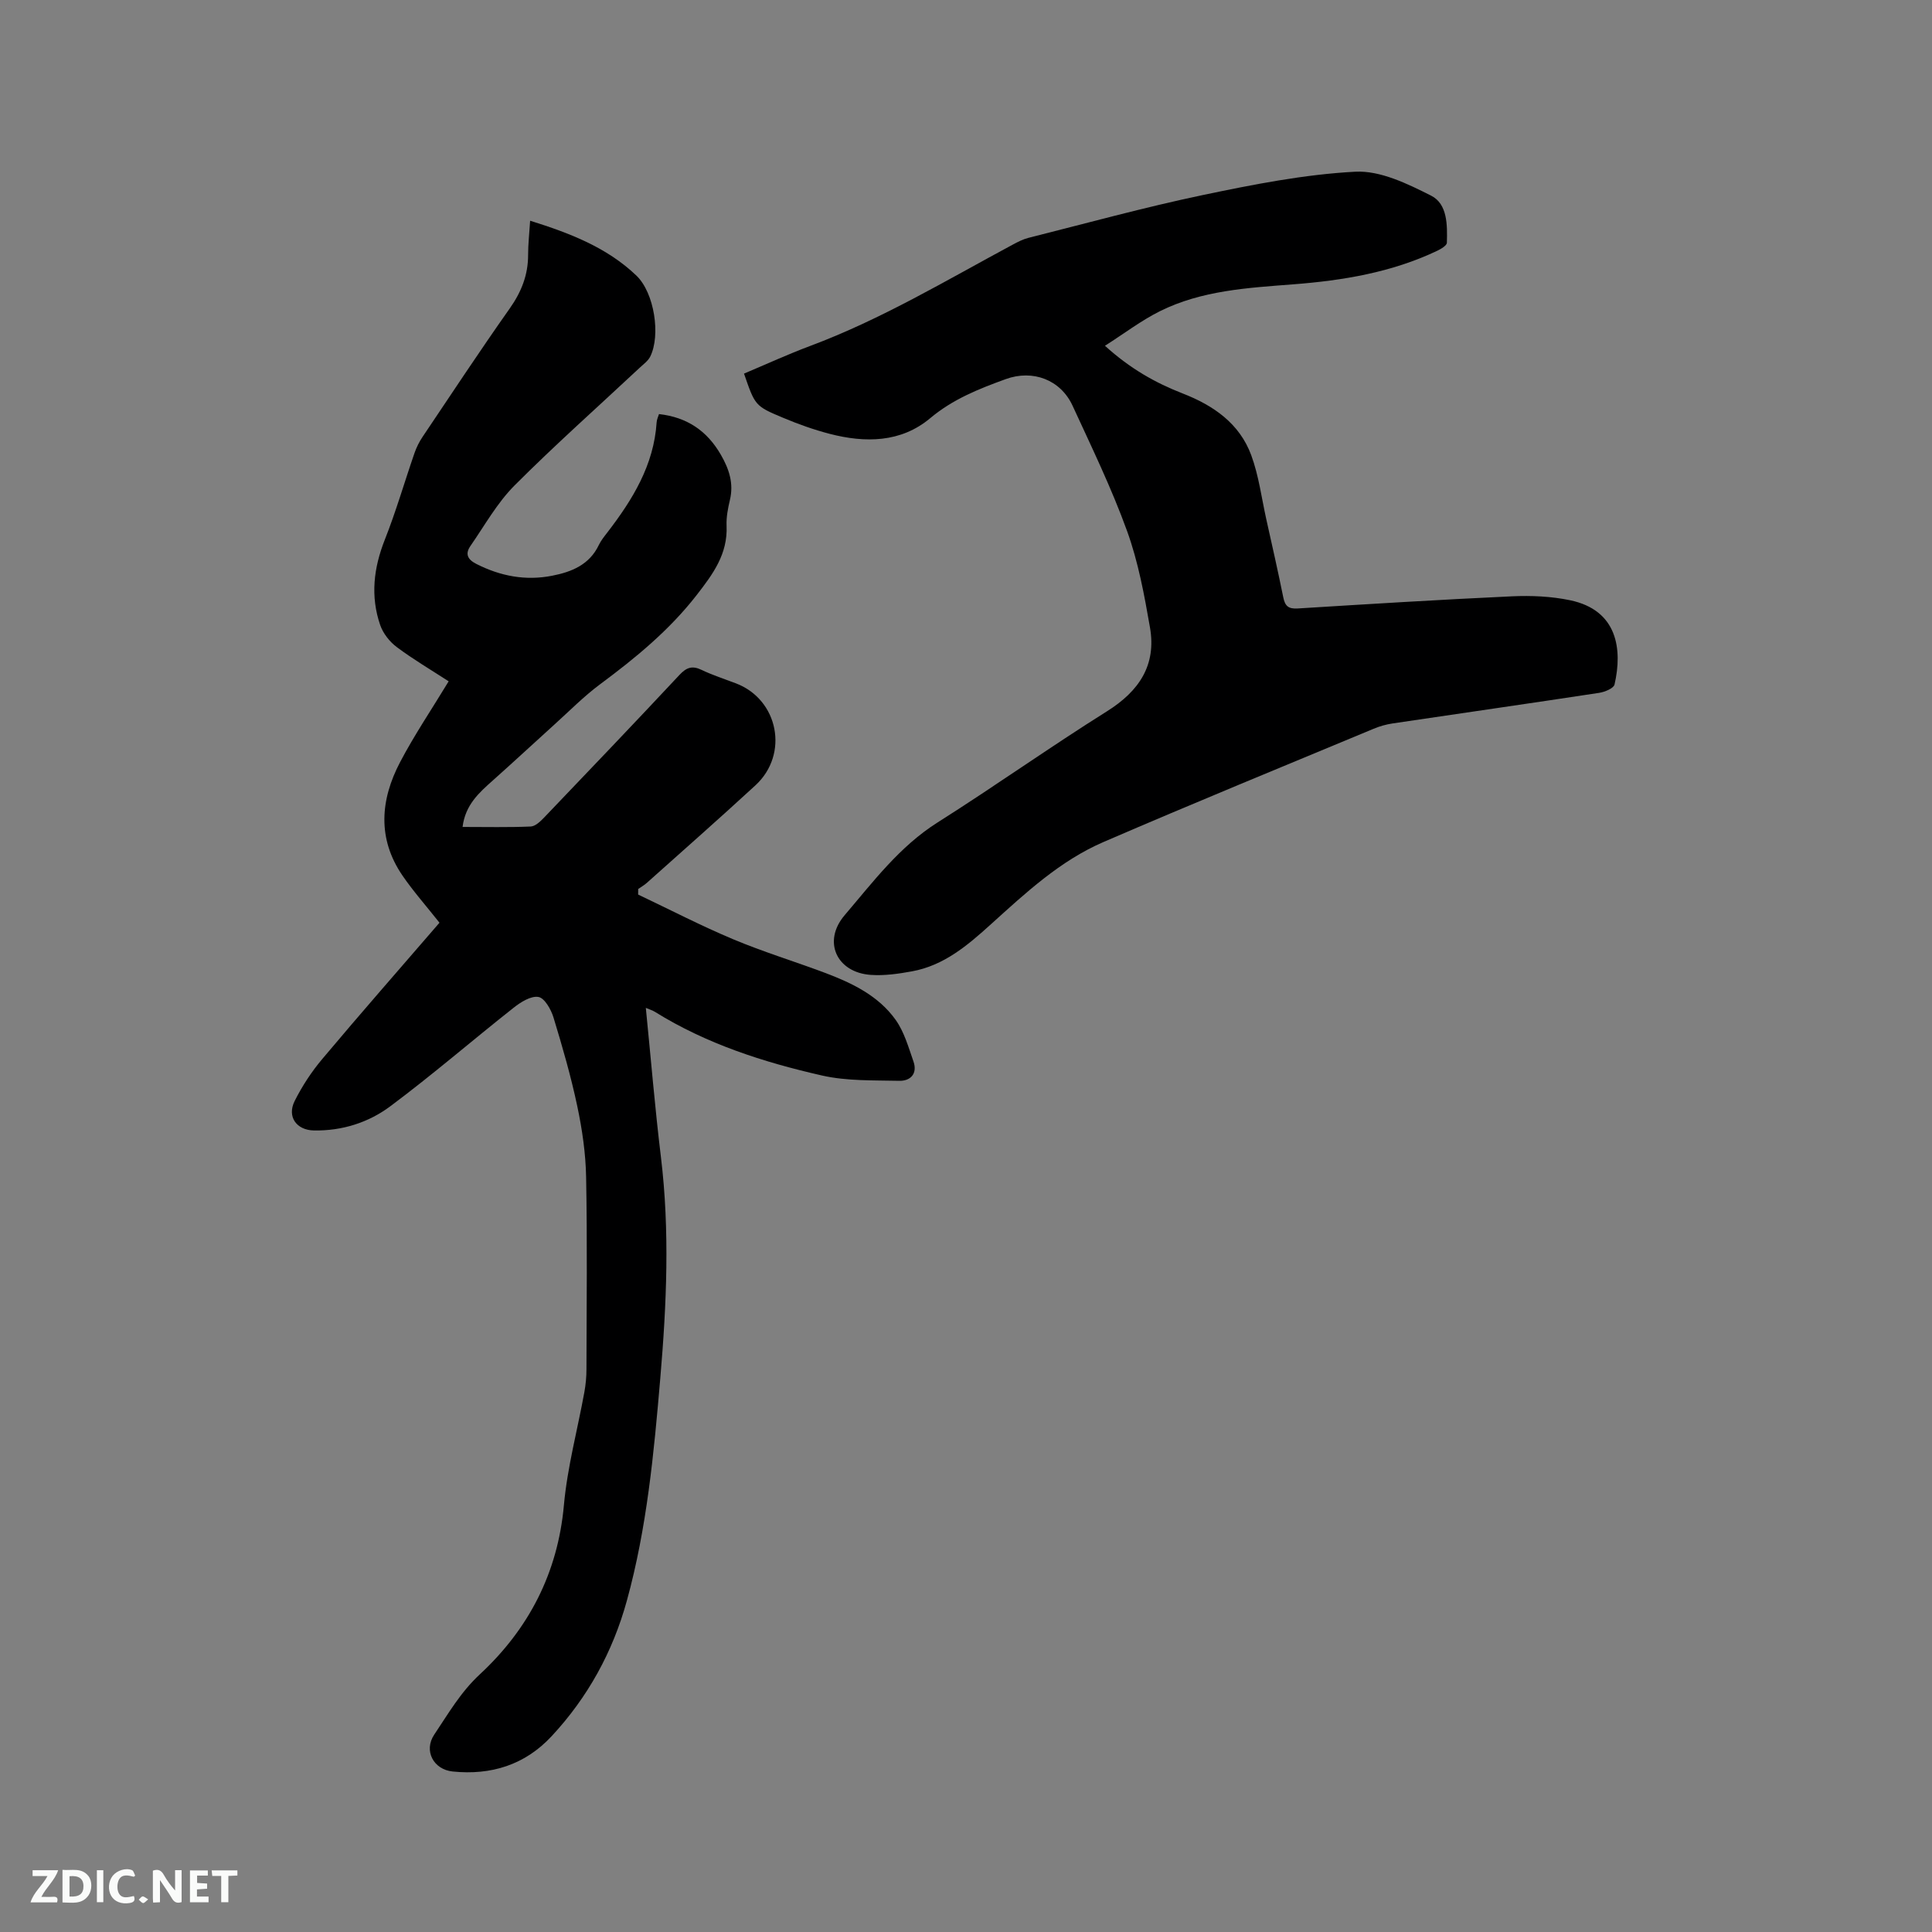 <svg enable-background="new 0 0 400 400" viewBox="0 0 400 400" xmlns="http://www.w3.org/2000/svg"><rect x="0" y="0" width="400" height="400" fill="#808080" stroke="none"/><path d="m90.99 191.04c-2.74-3.47-5.42-6.49-7.68-9.79-5.22-7.65-4.56-15.67-.48-23.45 2.95-5.62 6.52-10.9 10.06-16.74-3.63-2.36-7.34-4.54-10.76-7.1-1.47-1.1-2.83-2.84-3.42-4.56-2.04-5.95-1.36-11.8.96-17.66 2.33-5.88 4.08-11.97 6.15-17.95.41-1.17.98-2.33 1.68-3.36 5.97-8.88 11.86-17.82 18.03-26.56 2.42-3.43 3.82-6.95 3.81-11.12 0-2.2.25-4.4.42-7.05 8.26 2.58 15.91 5.54 21.99 11.35 3.76 3.6 5.05 12.41 2.87 16.78-.45.9-1.39 1.57-2.16 2.29-8.67 8.11-17.56 16-25.94 24.4-3.6 3.61-6.17 8.26-9.11 12.5-1.1 1.58-.71 2.76 1.2 3.73 5 2.54 10.2 3.53 15.7 2.45 4.05-.79 7.72-2.27 9.67-6.36.45-.94 1.14-1.79 1.79-2.63 5.21-6.78 9.61-13.92 10.18-22.78.04-.6.33-1.18.49-1.7 5.8.65 9.94 3.46 12.8 8.41 1.71 2.97 2.7 5.92 1.88 9.37-.41 1.74-.77 3.57-.69 5.35.25 5.84-2.79 9.96-6.2 14.35-5.69 7.31-12.65 13.01-19.99 18.46-3.38 2.51-6.36 5.55-9.5 8.38-4.24 3.83-8.42 7.72-12.69 11.52-2.86 2.55-5.71 5.05-6.28 9.64 4.85 0 9.49.11 14.11-.09.95-.04 2-1.05 2.77-1.85 9.38-9.81 18.76-19.62 28.02-29.53 1.47-1.57 2.65-1.98 4.6-1.04 2.28 1.09 4.72 1.88 7.09 2.78 8.81 3.35 11.05 14.66 4.05 21.11-7.41 6.82-14.97 13.48-22.48 20.19-.54.49-1.2.85-1.8 1.28 0 .38-.01.77-.01 1.15 6.54 3.1 12.97 6.44 19.64 9.24 6.24 2.62 12.74 4.6 19.08 6.98 5.6 2.11 11.04 4.73 14.6 9.73 1.77 2.49 2.65 5.66 3.68 8.6.88 2.52-.6 4.07-2.95 4.01-5.35-.12-10.84.07-16-1.1-12.09-2.75-23.9-6.54-34.56-13.17-.51-.32-1.11-.49-1.9-.83 1.05 10.47 1.89 20.72 3.13 30.91 1.85 15.26 1.17 30.49-.13 45.71-1.32 15.52-2.77 31.04-6.93 46.13-2.91 10.58-8.09 20.01-15.59 28.06-5.52 5.93-12.52 8.1-20.47 7.29-3.99-.41-6.04-4.31-3.82-7.63 2.91-4.33 5.44-8.78 9.47-12.51 10.06-9.34 16.11-20.92 17.38-34.99.71-7.87 2.82-15.62 4.24-23.43.28-1.55.43-3.15.43-4.73.03-13.25.18-26.51-.07-39.76-.09-4.91-.81-9.87-1.83-14.69-1.31-6.2-3.08-12.32-4.93-18.39-.51-1.66-1.84-4.01-3.11-4.23-1.55-.27-3.68 1.07-5.14 2.23-8.55 6.75-16.8 13.89-25.53 20.4-4.51 3.37-9.97 5.11-15.81 5.01-3.61-.06-5.64-2.84-3.98-6.13 1.55-3.08 3.5-6.06 5.73-8.7 7.99-9.51 16.17-18.83 24.24-28.18z" fill="#000001"/><path d="m154.04 77.35c4.7-1.98 9.13-4.02 13.68-5.72 14.76-5.51 28.21-13.6 42.01-21.01 1.01-.54 2.07-1.09 3.18-1.37 12-3.02 23.94-6.31 36.04-8.85 10.45-2.19 21.04-4.29 31.65-4.85 5.17-.27 10.81 2.49 15.7 4.96 3.41 1.72 3.36 6.11 3.26 9.75-.02.58-1.22 1.29-2 1.66-9.43 4.49-19.56 6.16-29.84 6.95-9.42.73-18.9 1.26-27.53 5.54-3.89 1.93-7.4 4.62-11.42 7.18 5.23 4.75 10.46 7.68 16.11 9.88 6.37 2.48 11.76 6.21 14.18 12.79 1.56 4.24 2.13 8.83 3.12 13.28 1.2 5.38 2.42 10.74 3.51 16.14.36 1.78 1.05 2.41 2.95 2.3 14.8-.92 29.61-1.84 44.43-2.52 3.98-.18 8.09 0 11.98.81 9.9 2.06 10.88 10.24 9.22 17.45-.18.8-2.03 1.55-3.2 1.73-14.24 2.17-28.5 4.21-42.75 6.33-1.34.2-2.69.58-3.94 1.11-18.67 7.77-37.38 15.43-55.94 23.45-8.96 3.87-16.1 10.53-23.25 16.99-4.84 4.38-9.75 8.58-16.4 9.78-2.79.51-5.7.93-8.51.73-7.06-.49-10.04-6.92-5.41-12.35 5.88-6.89 11.35-14.22 19.26-19.22 11.81-7.47 23.22-15.58 35.05-23 6.65-4.17 10.27-9.55 8.91-17.36-1.17-6.74-2.43-13.59-4.75-19.99-3.2-8.84-7.33-17.35-11.27-25.91-2.49-5.41-8.25-7.55-13.84-5.52-5.56 2.02-10.93 4.14-15.64 8.09-6.07 5.09-13.48 5.15-20.86 3.23-3.26-.85-6.48-2-9.59-3.31-5.84-2.44-5.81-2.53-8.1-9.15z" fill="#000001"/><g fill="#fafbfa"><path d="m37.59 393.81c-.92.31-1.52.05-2-.78-.7-1.2-1.52-2.34-2.47-3.78v4.59c-.55.03-.95.05-1.41.07-.03-.37-.06-.64-.06-.91 0-1.91 0-3.81 0-5.7 1.13-.41 1.77-.03 2.29.91.62 1.11 1.38 2.14 2.31 3.19v-4.2h1.35v6.61z"/><path d="m12.94 393.88v-6.75c1.9.19 3.93-.54 5.37 1.29.8 1.01.78 2.88.03 3.97-1.37 1.97-3.4 1.51-5.4 1.49m1.45-1.22c2.04.12 2.92-.58 2.89-2.21-.03-1.51-.98-2.19-2.89-2z"/><path d="m11.81 393.87h-5.49c.68-2.18 2.47-3.48 3.51-5.45h-3.08v-1.21h5.29c-.71 2.13-2.44 3.48-3.47 5.51.86 0 1.63.04 2.39-.01.79-.05 1.14.21.85 1.16"/><path d="m39.33 393.86v-6.61h3.7v1.07h-2.22v1.52c.68.04 1.34.09 2.07.13v1.07c-.72.05-1.38.09-2.1.14v1.48h2.4v1.19h-3.85z"/><path d="m27.71 388.56c-1.15-.3-2.46-.61-3.1.64-.37.73-.41 1.93-.06 2.67.63 1.35 1.99.93 3.17.68.35.94-.01 1.32-.93 1.46-1.62.25-3.05-.27-3.76-1.48-.73-1.24-.6-3.03.31-4.17.88-1.11 2.71-1.7 4-1.16.32.13.44.74.65 1.12-.1.08-.19.16-.28.24"/><path d="m49.15 387.24v1.07c-.59.02-1.17.05-1.87.08v5.44h-1.48v-5.44h-1.85c-.05-.4-.08-.73-.13-1.15z"/><path d="m20.06 387.21h1.33v6.62h-1.33z"/><path d="m30.68 393.25c-.49.38-.8.79-1.05.76-.32-.05-.6-.45-.9-.7.26-.24.51-.64.8-.67.29-.04.62.3 1.15.61"/></g></svg>